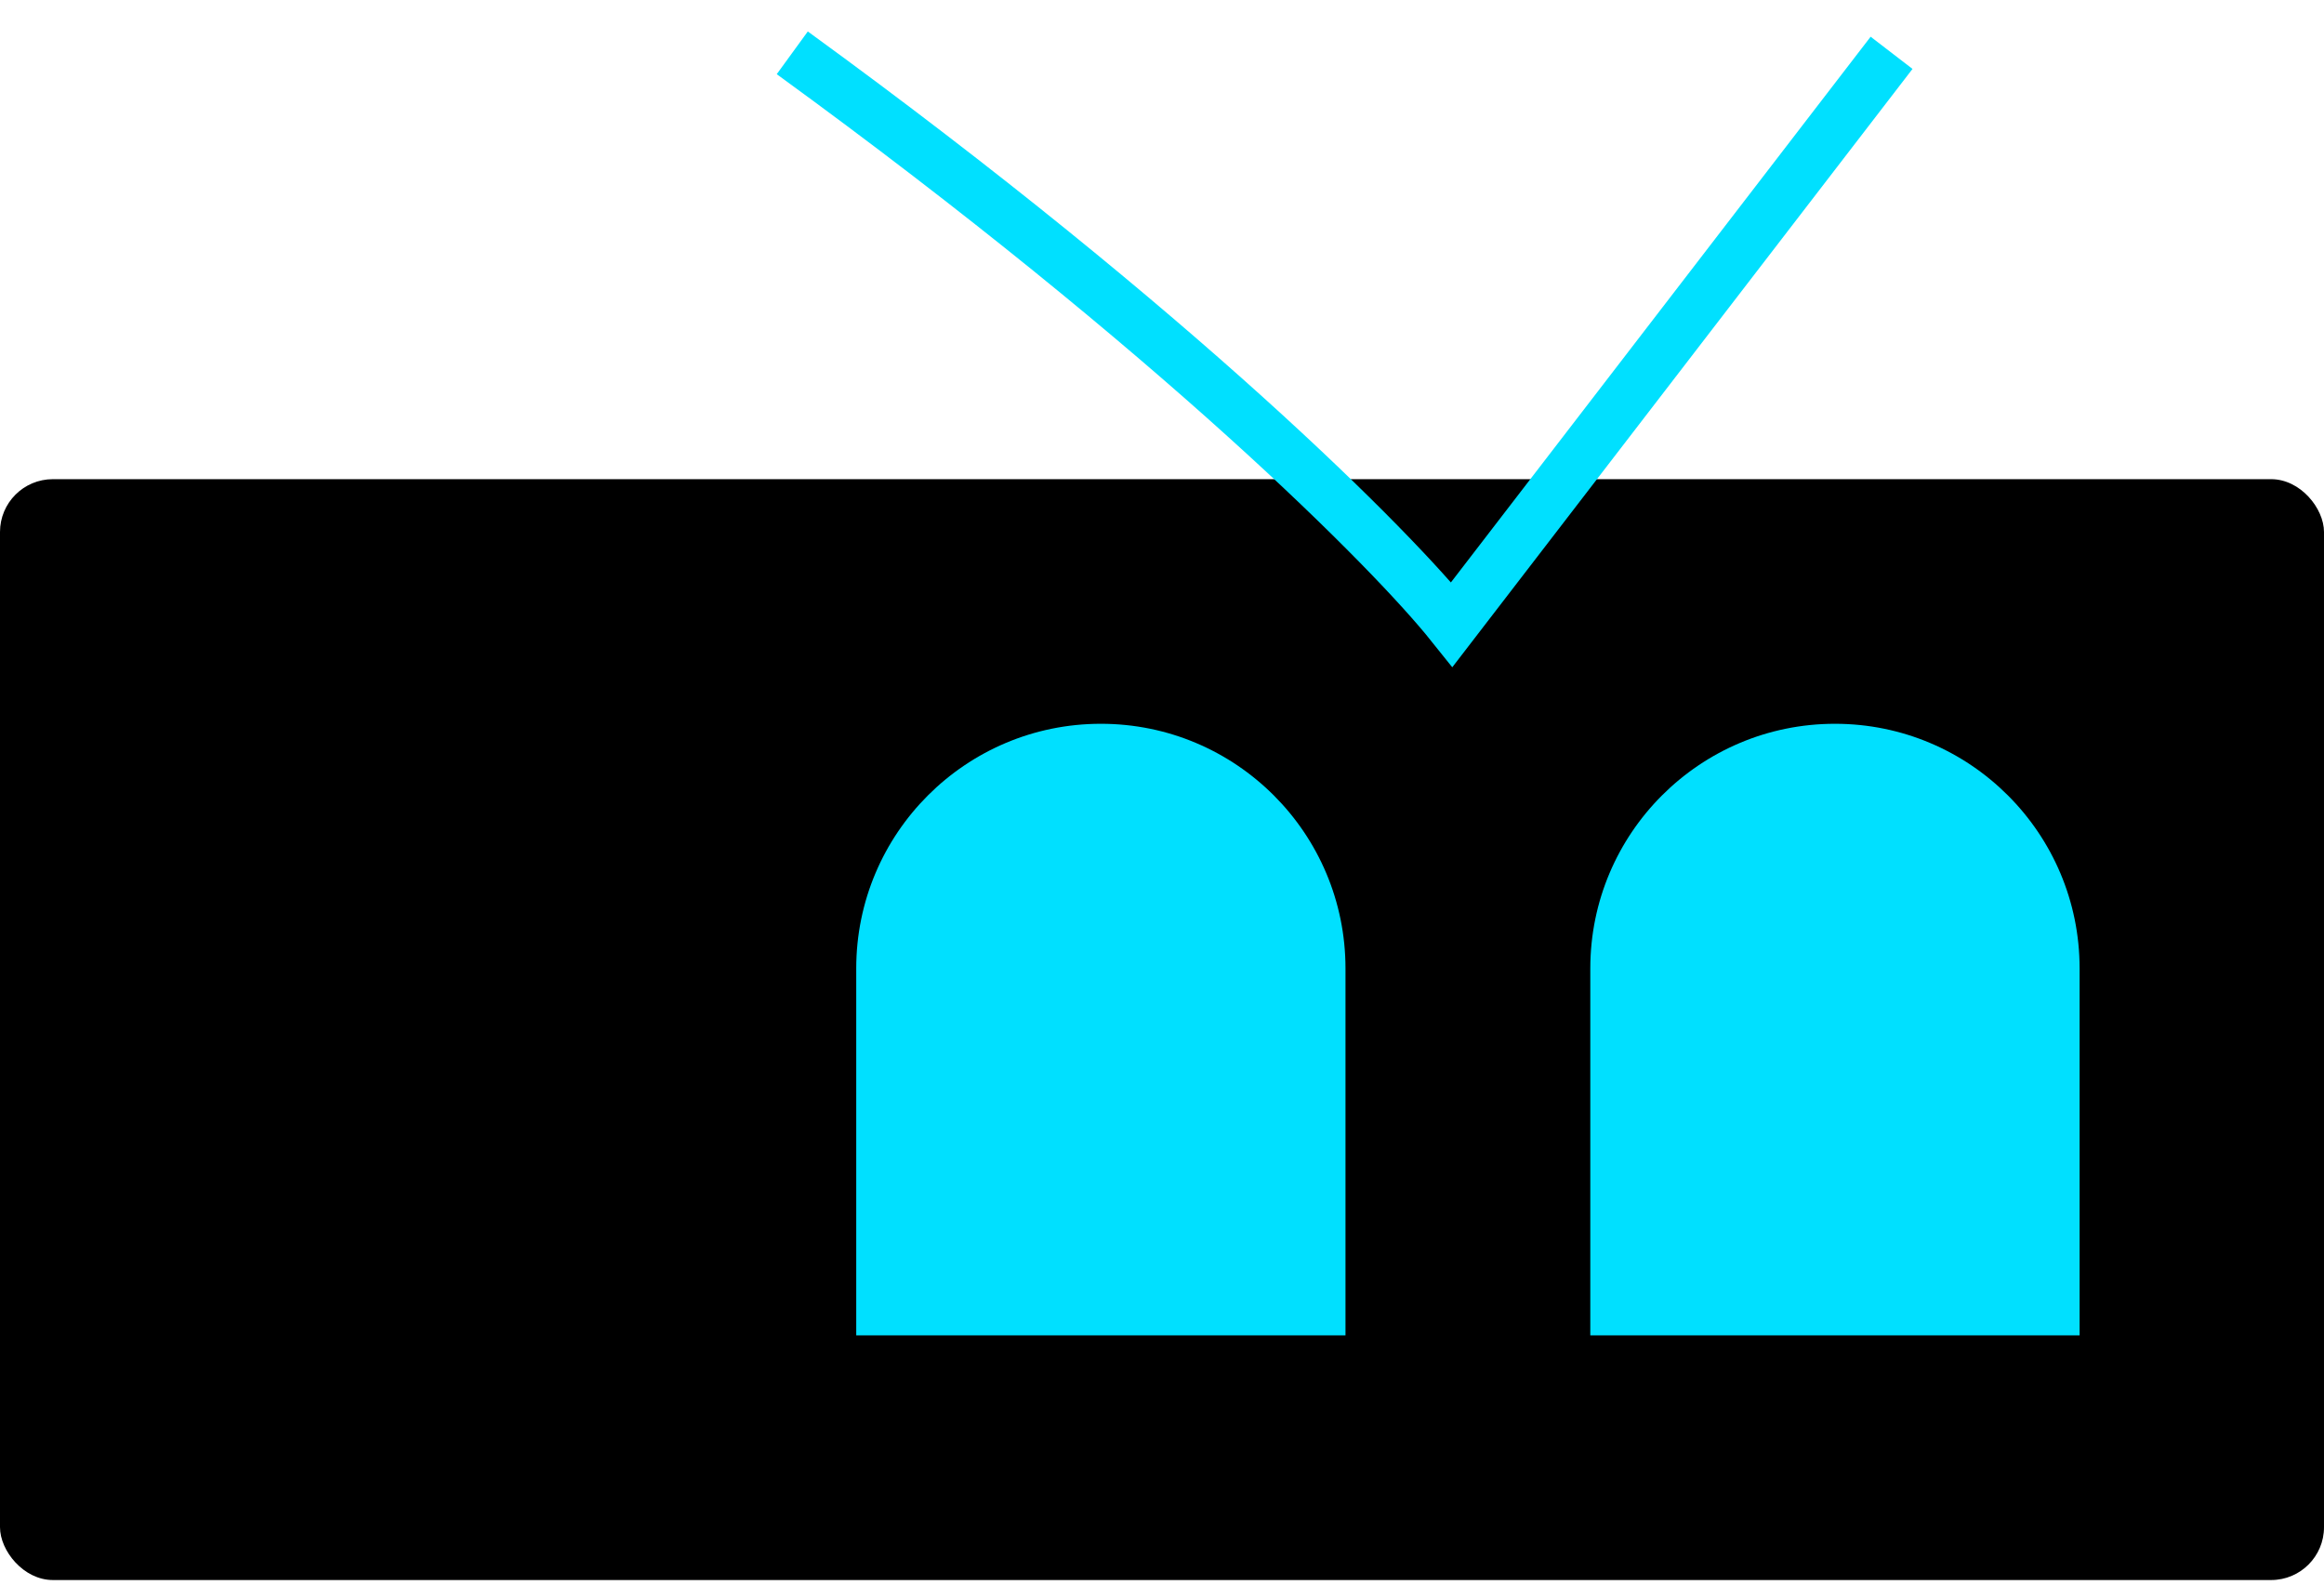 <svg width="44" height="30" viewBox="0 0 44 30" fill="none" xmlns="http://www.w3.org/2000/svg">
<rect y="9.072" width="44" height="20.842" rx="1" fill="black"/>
<g filter="url(#filter0_d)">
<path d="M30.109 18.335C30.109 15.777 32.183 13.703 34.741 13.703C37.299 13.703 39.373 15.777 39.373 18.335V25.282H30.109V18.335Z" fill="#00E0FF"/>
</g>
<g filter="url(#filter1_d)">
<path d="M16.211 18.335C16.211 15.777 18.285 13.703 20.843 13.703C23.401 13.703 25.474 15.777 25.474 18.335V25.282H16.211V18.335Z" fill="#00E0FF"/>
</g>
<path d="M15 1C22.326 6.328 26.378 10.435 27.488 11.823L35.813 1" stroke="#00E0FF"/>
<defs>
<filter id="filter0_d" x="26.109" y="9.703" width="17.263" height="19.579" filterUnits="userSpaceOnUse" color-interpolation-filters="sRGB">
<feFlood flood-opacity="0" result="BackgroundImageFix"/>
<feColorMatrix in="SourceAlpha" type="matrix" values="0 0 0 0 0 0 0 0 0 0 0 0 0 0 0 0 0 0 127 0"/>
<feOffset/>
<feGaussianBlur stdDeviation="2"/>
<feColorMatrix type="matrix" values="0 0 0 0 0 0 0 0 0 0.88 0 0 0 0 1 0 0 0 1 0"/>
<feBlend mode="normal" in2="BackgroundImageFix" result="effect1_dropShadow"/>
<feBlend mode="normal" in="SourceGraphic" in2="effect1_dropShadow" result="shape"/>
</filter>
<filter id="filter1_d" x="12.211" y="9.703" width="17.263" height="19.579" filterUnits="userSpaceOnUse" color-interpolation-filters="sRGB">
<feFlood flood-opacity="0" result="BackgroundImageFix"/>
<feColorMatrix in="SourceAlpha" type="matrix" values="0 0 0 0 0 0 0 0 0 0 0 0 0 0 0 0 0 0 127 0"/>
<feOffset/>
<feGaussianBlur stdDeviation="2"/>
<feColorMatrix type="matrix" values="0 0 0 0 0 0 0 0 0 0.88 0 0 0 0 1 0 0 0 1 0"/>
<feBlend mode="normal" in2="BackgroundImageFix" result="effect1_dropShadow"/>
<feBlend mode="normal" in="SourceGraphic" in2="effect1_dropShadow" result="shape"/>
</filter>
</defs>
</svg>
